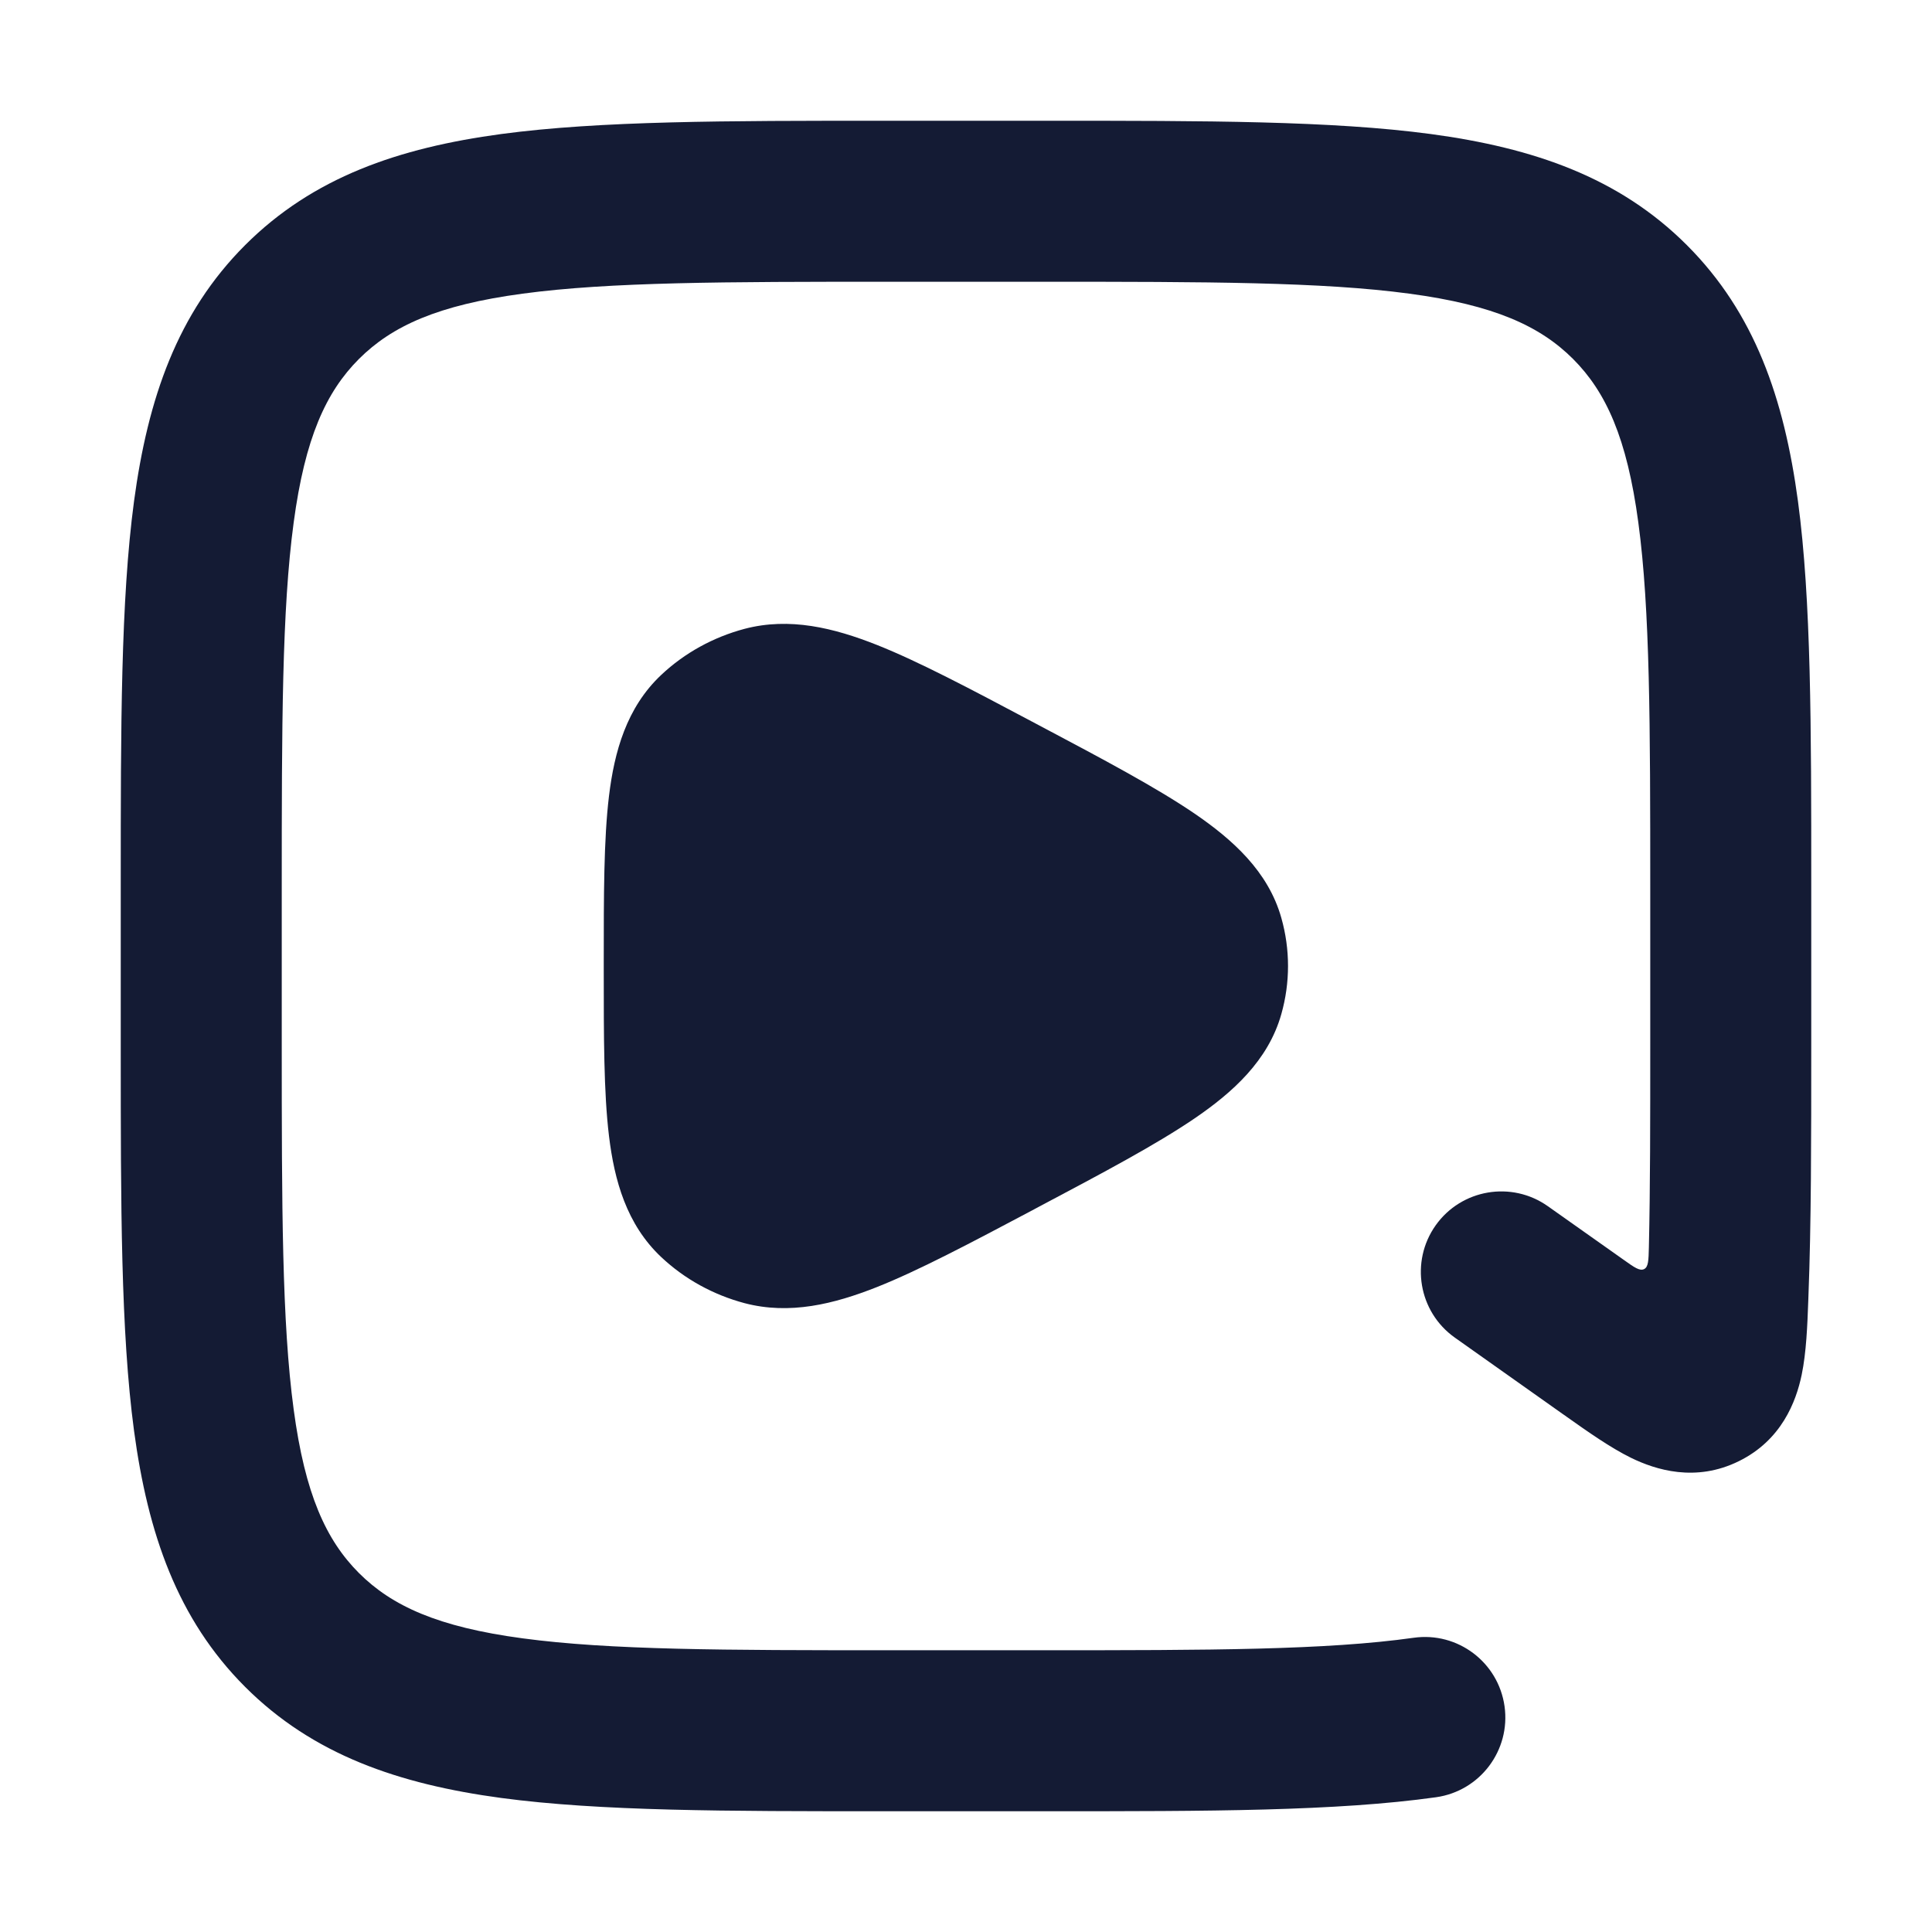 <svg width="24" height="24" viewBox="0 0 24 24" fill="none" xmlns="http://www.w3.org/2000/svg">
<path fill-rule="evenodd" clip-rule="evenodd" d="M10.976 1.5H13.024C14.976 1.5 16.543 1.5 17.774 1.665C19.049 1.837 20.112 2.202 20.955 3.045C21.798 3.888 22.163 4.951 22.335 6.226C22.5 7.457 22.5 9.024 22.5 10.976V12.966C22.5 14.162 22.5 15.204 22.465 16.103C22.465 16.122 22.464 16.141 22.463 16.16C22.452 16.461 22.439 16.801 22.381 17.079C22.311 17.415 22.129 17.891 21.601 18.151C21.063 18.417 20.565 18.258 20.262 18.11C20.005 17.984 19.721 17.783 19.465 17.602C19.449 17.59 19.434 17.579 19.418 17.569L18.072 16.616C17.622 16.297 17.515 15.673 17.834 15.222C18.153 14.772 18.777 14.665 19.228 14.984L20.17 15.65C20.303 15.745 20.37 15.792 20.424 15.765C20.477 15.738 20.479 15.657 20.483 15.494C20.5 14.759 20.5 13.921 20.5 12.95V11.05C20.5 9.006 20.498 7.574 20.352 6.492C20.211 5.439 19.95 4.869 19.541 4.459C19.131 4.05 18.561 3.789 17.508 3.648C16.426 3.502 14.993 3.5 12.95 3.5H11.05C9.006 3.5 7.574 3.502 6.492 3.648C5.439 3.789 4.869 4.05 4.459 4.459C4.05 4.869 3.789 5.439 3.648 6.492C3.502 7.574 3.5 9.006 3.5 11.05V12.95C3.5 14.993 3.502 16.426 3.648 17.508C3.789 18.561 4.05 19.131 4.459 19.541C4.869 19.95 5.439 20.211 6.492 20.352C7.574 20.498 9.006 20.5 11.05 20.5H12.95C15.029 20.5 16.475 20.498 17.561 20.345C18.108 20.268 18.613 20.649 18.69 21.196C18.767 21.743 18.386 22.249 17.839 22.326C16.598 22.5 15.011 22.5 13.028 22.5H10.976C9.024 22.5 7.457 22.5 6.226 22.335C4.951 22.163 3.888 21.798 3.045 20.955C2.202 20.112 1.837 19.049 1.665 17.774C1.5 16.543 1.5 14.976 1.5 13.024V10.976C1.5 9.024 1.5 7.457 1.665 6.226C1.837 4.951 2.202 3.888 3.045 3.045C3.888 2.202 4.951 1.837 6.226 1.665C7.457 1.5 9.024 1.5 10.976 1.5Z" fill="#141B34"/>
<path d="M12.905 9.009L12.824 8.966C12.051 8.556 11.415 8.219 10.892 8.011C10.359 7.8 9.809 7.664 9.248 7.812C8.862 7.915 8.505 8.11 8.214 8.384C7.783 8.79 7.632 9.337 7.565 9.889C7.5 10.427 7.5 11.12 7.5 11.951V12.049C7.5 12.88 7.5 13.573 7.565 14.111C7.632 14.664 7.783 15.21 8.214 15.616C8.505 15.89 8.862 16.085 9.248 16.188C9.809 16.336 10.359 16.2 10.892 15.989C11.415 15.781 12.051 15.444 12.825 15.034L12.905 14.991C13.706 14.567 14.362 14.218 14.837 13.895C15.311 13.572 15.754 13.176 15.917 12.598C16.028 12.207 16.028 11.793 15.917 11.402C15.754 10.824 15.311 10.429 14.837 10.105C14.362 9.782 13.706 9.433 12.905 9.009Z" fill="#141B34"/>
</svg>
